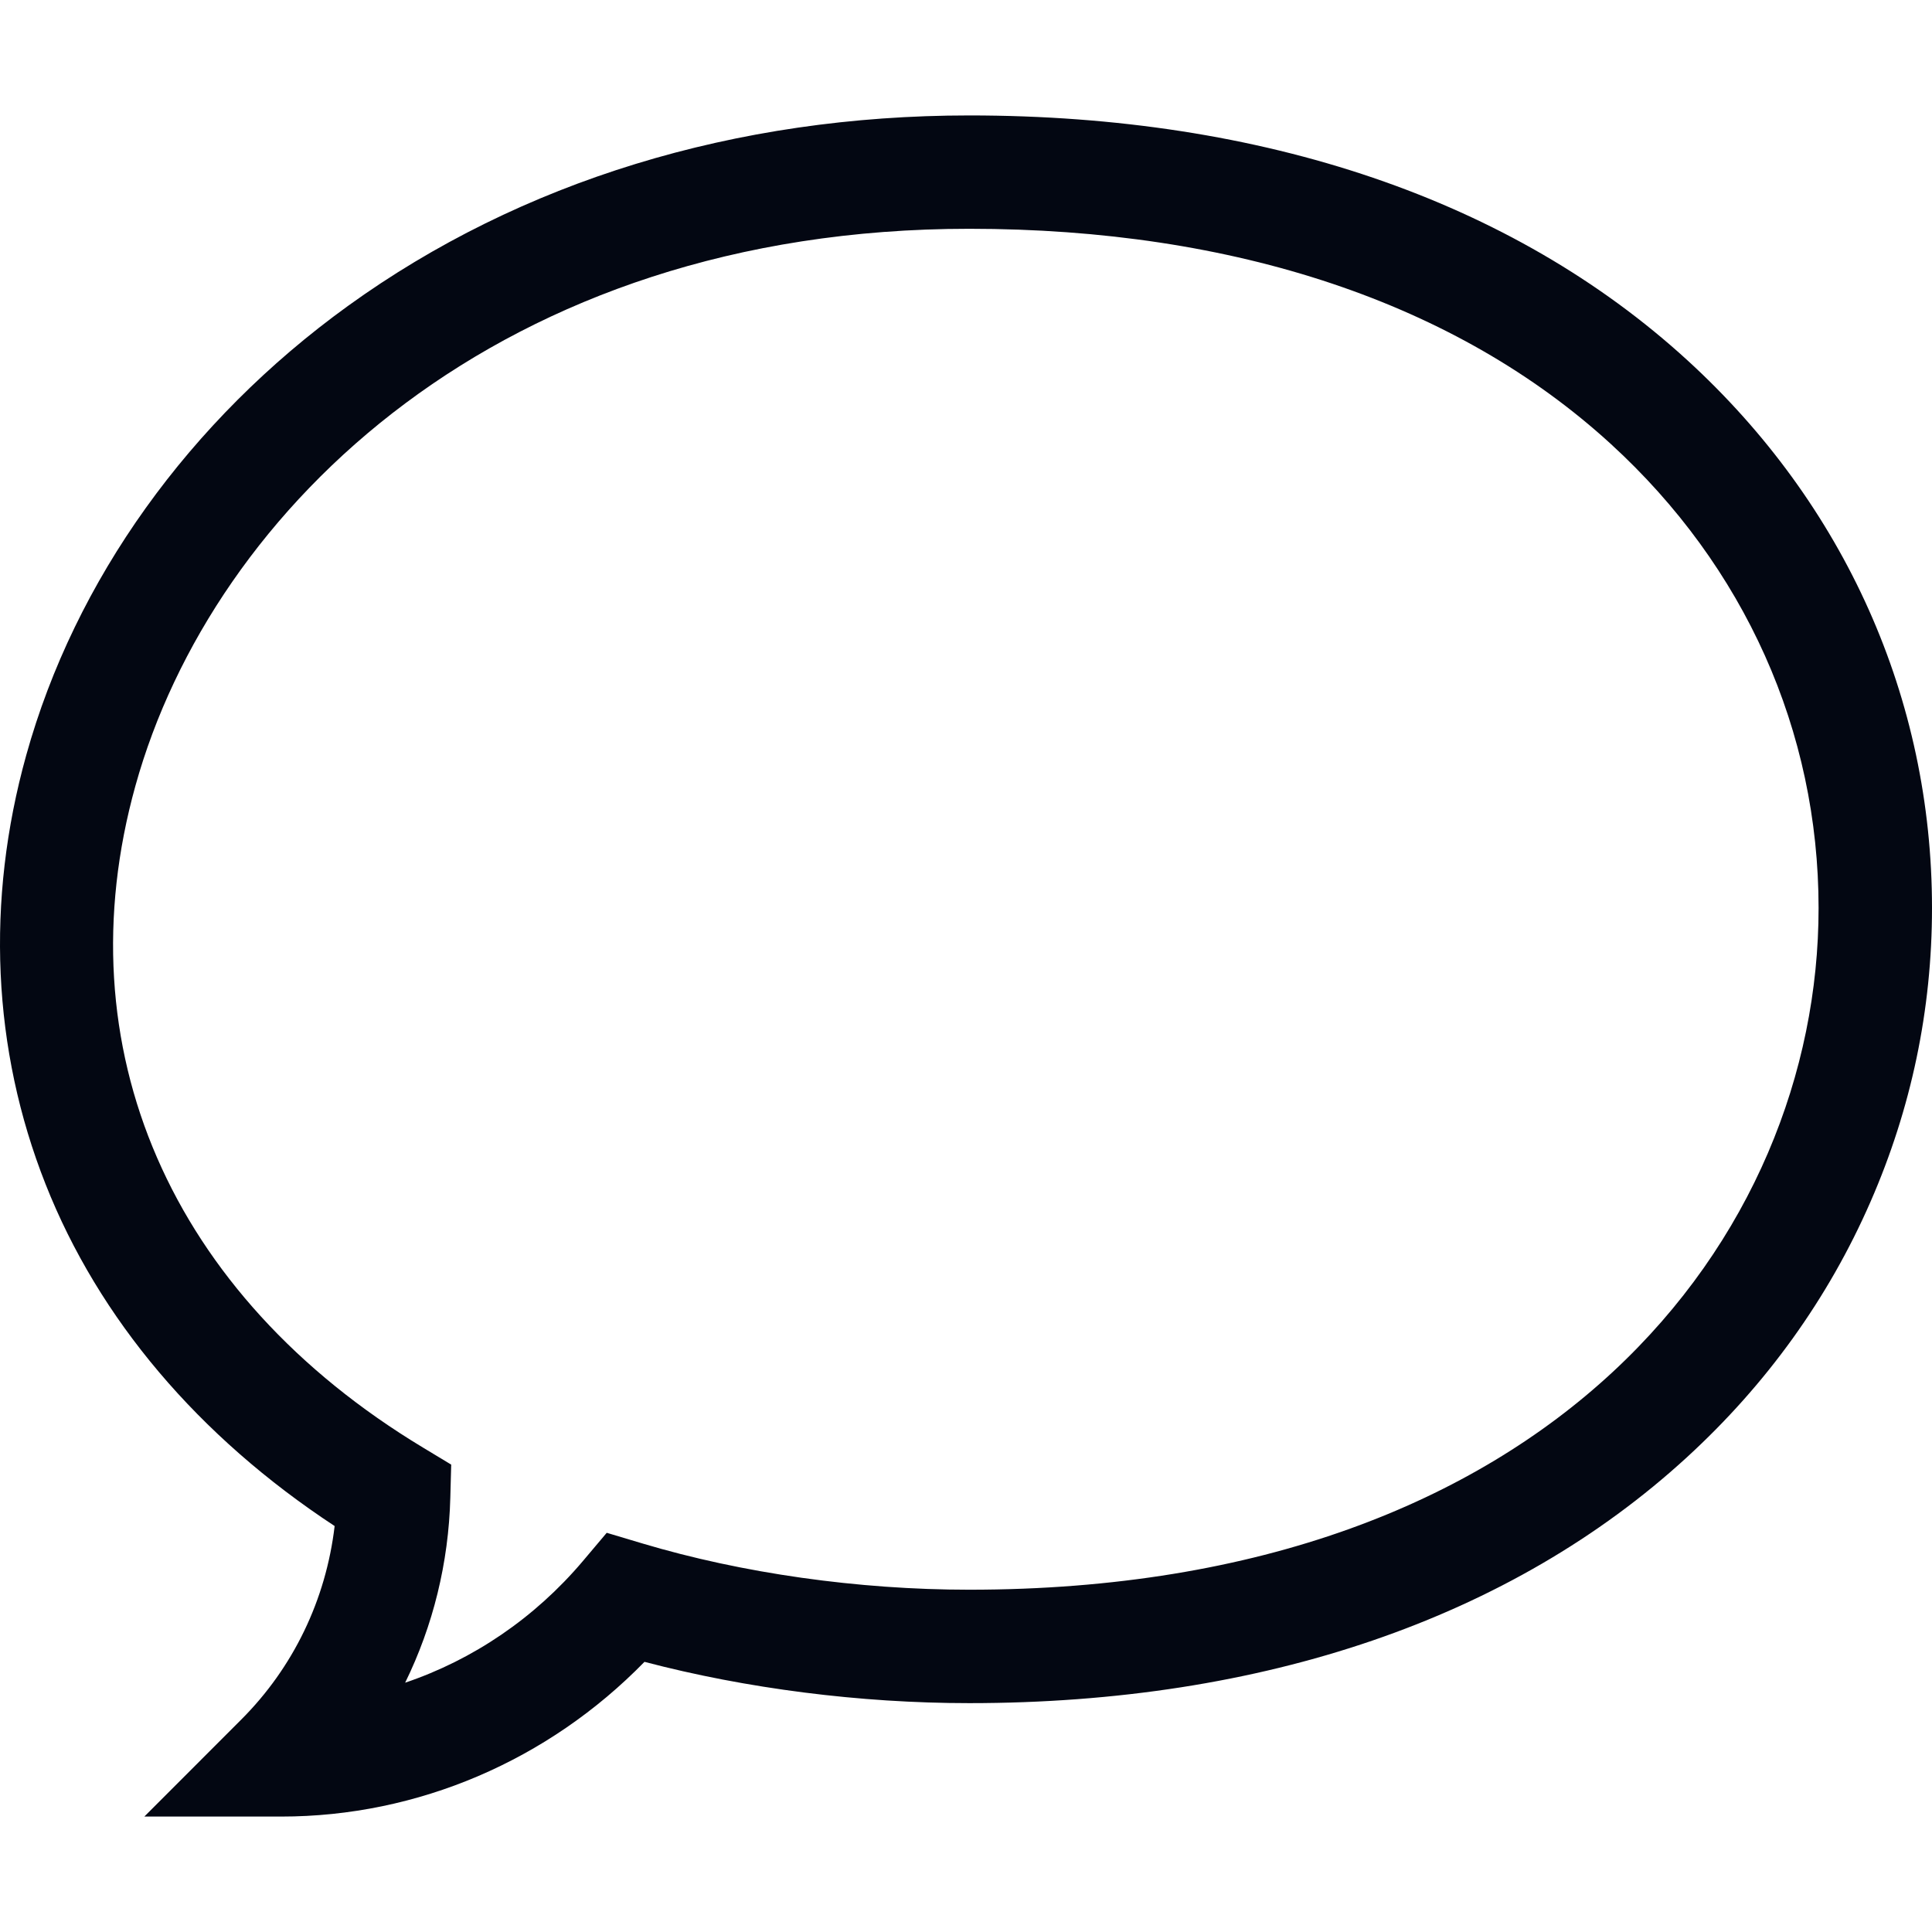 <svg width="24" height="24" viewBox="0 0 24 24" fill="none" xmlns="http://www.w3.org/2000/svg">
<g clip-path="url(#clip0_575_11580)">
<g clip-path="url(#clip1_575_11580)">
<path d="M3.493 22.566H1.793L2.995 21.363C3.644 20.715 4.049 19.872 4.157 18.957C2.466 17.846 1.228 16.386 0.566 14.71C-0.096 13.036 -0.179 11.194 0.326 9.381C0.931 7.206 2.351 5.224 4.323 3.8C6.467 2.252 9.135 1.434 12.04 1.434C15.7 1.434 18.784 2.485 20.96 4.474C22.92 6.266 24 8.683 24 11.28C24 12.542 23.743 13.77 23.236 14.929C22.712 16.129 21.944 17.197 20.954 18.104C18.776 20.101 15.693 21.157 12.04 21.157C10.684 21.157 9.269 20.976 8.006 20.644C6.81 21.87 5.189 22.566 3.493 22.566ZM12.04 2.842C6.215 2.842 2.641 6.316 1.683 9.759C0.777 13.012 2.112 16.087 5.254 17.982L5.605 18.194L5.594 18.604C5.573 19.415 5.379 20.197 5.033 20.903C5.876 20.618 6.641 20.101 7.24 19.393L7.537 19.041L7.979 19.173C9.219 19.544 10.661 19.748 12.04 19.748C19.289 19.748 22.591 15.358 22.591 11.28C22.591 9.083 21.674 7.036 20.009 5.514C18.098 3.766 15.342 2.842 12.04 2.842Z" fill="#030712"/>
</g>
</g>
<defs>
<clipPath id="clip0_575_11580">
<rect width="24" height="24" fill="white"/>
</clipPath>
<clipPath id="clip1_575_11580">
<rect width="24" height="24" fill="white"/>
</clipPath>
</defs>
</svg>
